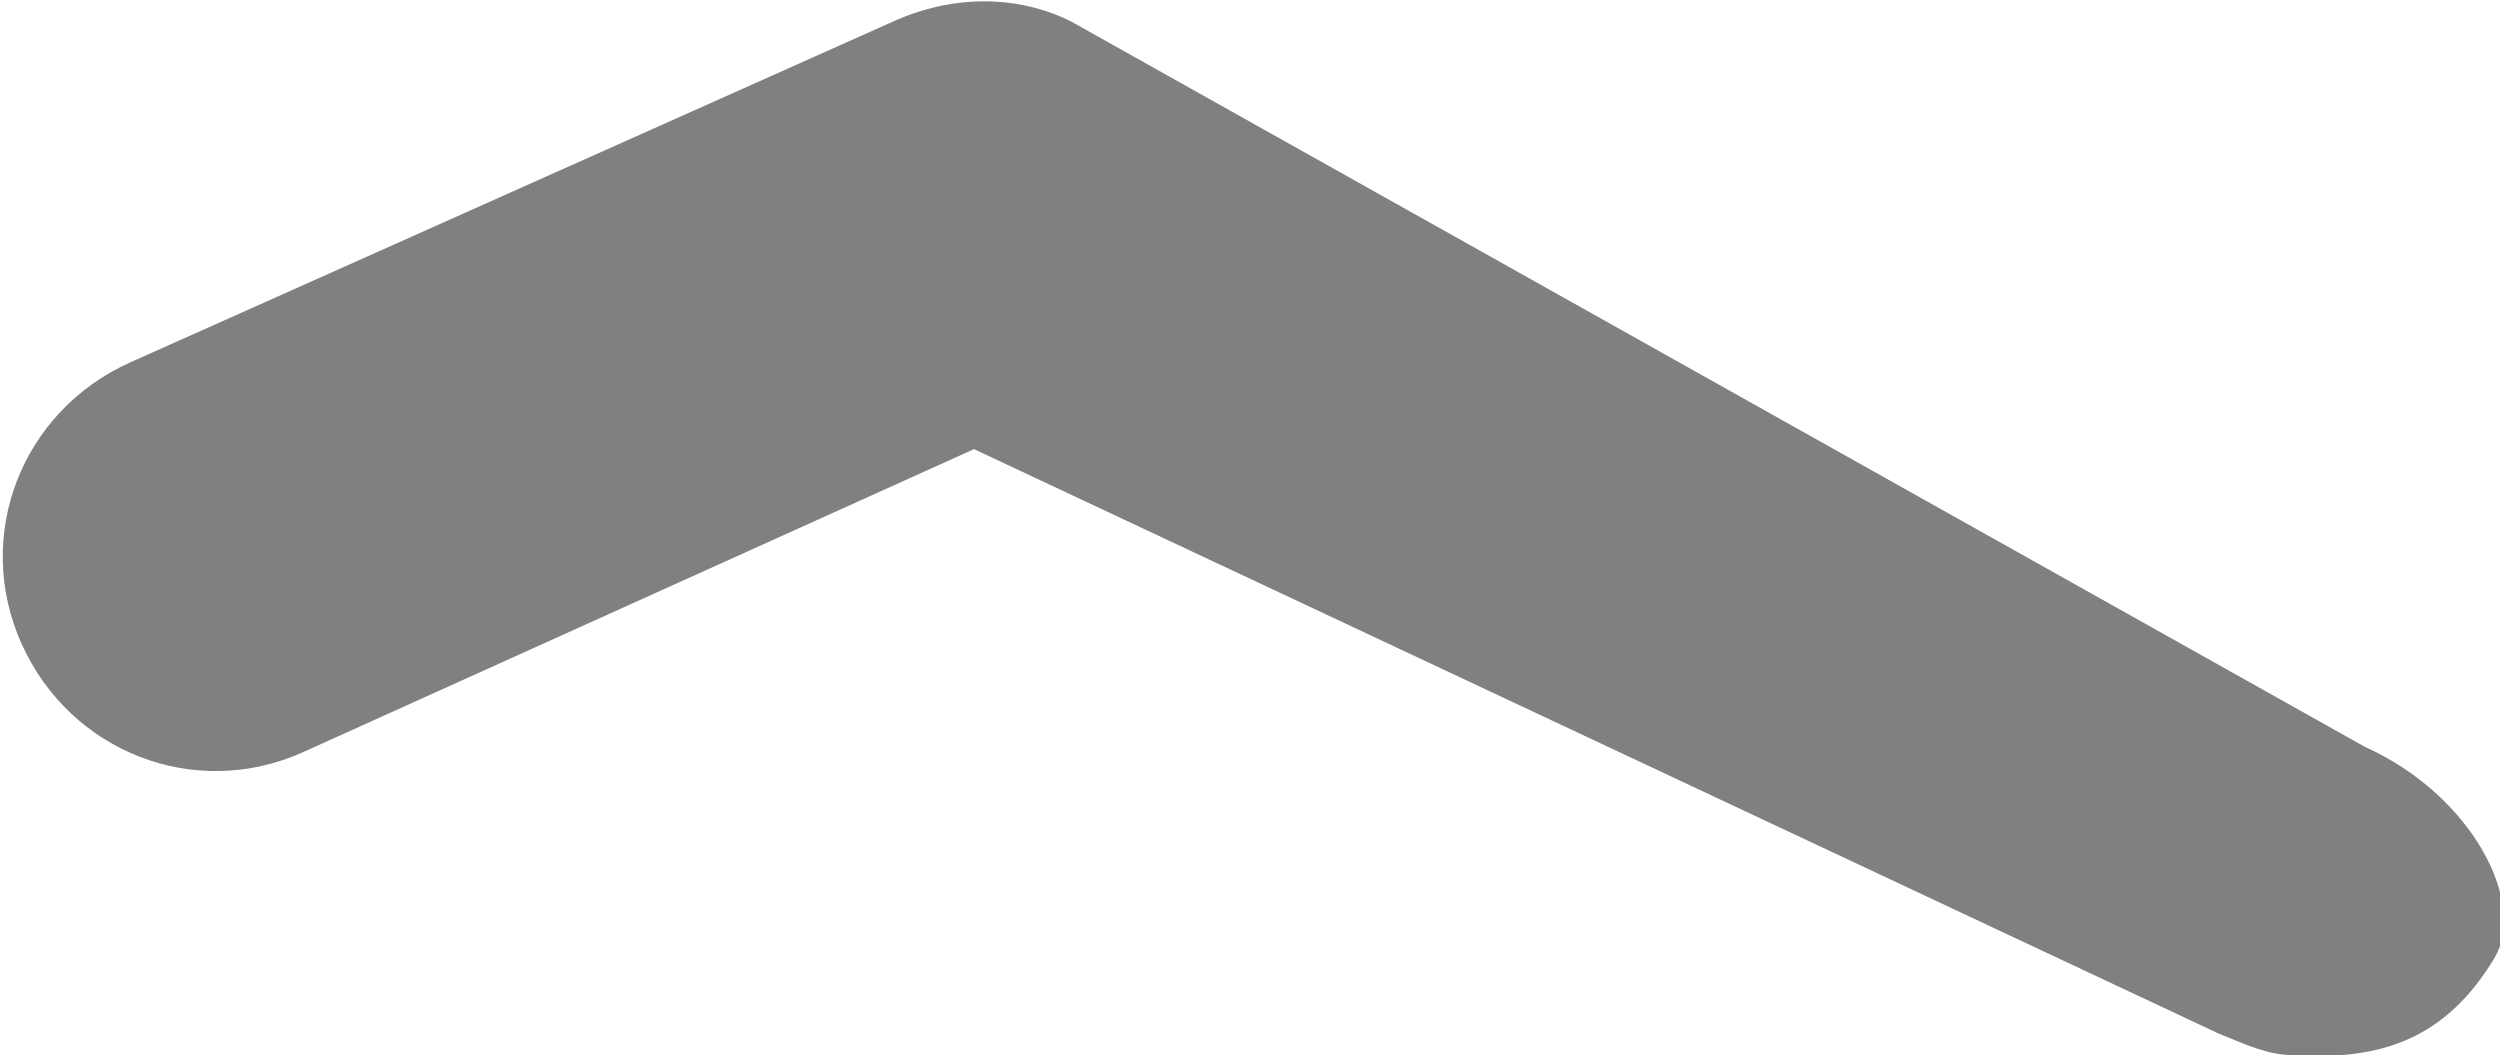 <?xml version="1.0" encoding="utf-8"?>
<!-- Generator: Adobe Illustrator 19.2.0, SVG Export Plug-In . SVG Version: 6.00 Build 0)  -->
<svg version="1.1" id="Layer_1" xmlns="http://www.w3.org/2000/svg" xmlns:xlink="http://www.w3.org/1999/xlink" x="0px" y="0px"
	 viewBox="0 0 46.2 19.5" style="enable-background:new 0 0 46.2 19.5;" xml:space="preserve">
<style type="text/css">
	.st0{fill:#808080;}
</style>
<g>
	<path class="st0" d="M42.4,19.5c-0.5,0-0.9-0.2-1.4-0.4L18,8.3L5.6,13.9c-2,0.9-4.3,0-5.2-2c-0.9-2,0-4.3,2-5.2l14.1-6.3
		c1.1-0.5,2.3-0.5,3.3,0l23.9,13.4c2,0.9,3,2.9,2.4,3.9C45.2,19.2,44,19.6,42.4,19.5z"/>
</g>
</svg>
